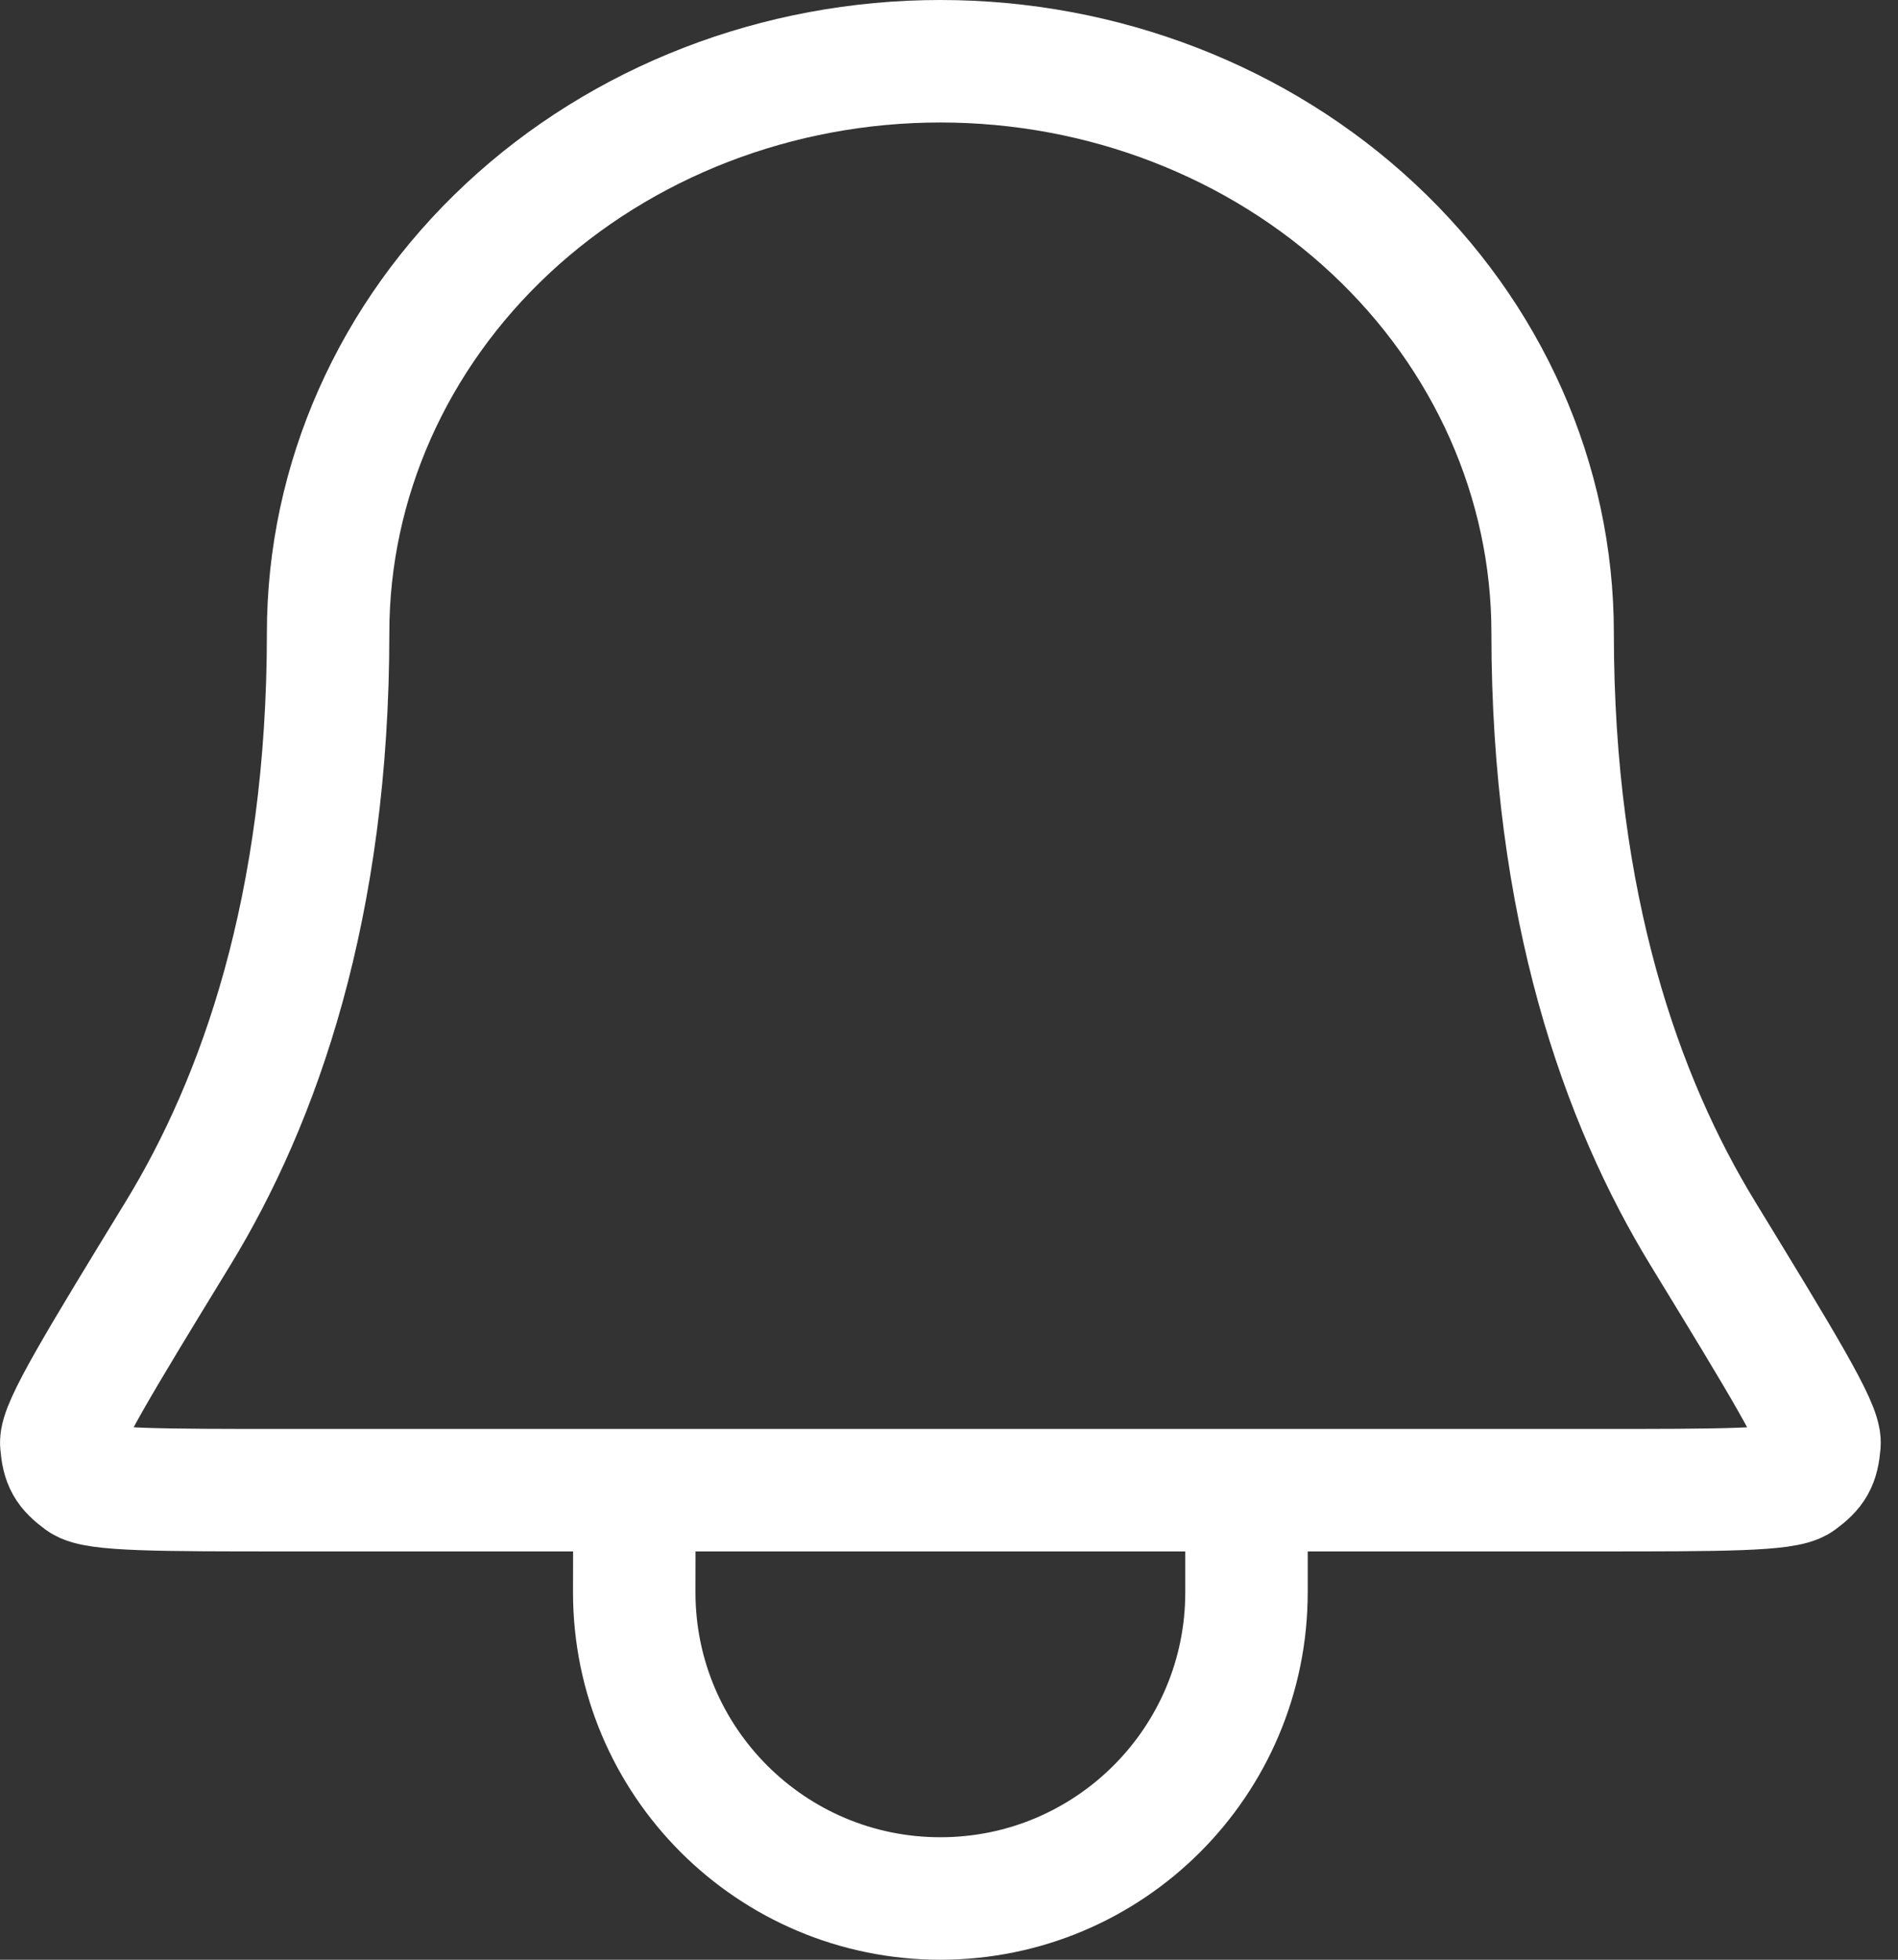 <svg width="31" height="32" viewBox="0 0 31 32" fill="none" xmlns="http://www.w3.org/2000/svg">
<rect x="0" y="0" width="31" height="32" fill="#333333" stroke="none"/>
<path d="M10.362 24.333H4.703C2.605 24.333 1.557 24.333 1.336 24.171C1.088 23.988 1.027 23.88 1.001 23.573C0.977 23.299 1.619 22.248 2.905 20.144C4.232 17.973 5.359 14.81 5.359 10.333C5.359 7.858 6.413 5.484 8.288 3.734C10.164 1.983 12.707 1 15.359 1C18.011 1 20.555 1.983 22.43 3.734C24.306 5.484 25.359 7.858 25.359 10.333C25.359 14.81 26.486 17.973 27.814 20.144C29.099 22.248 29.742 23.299 29.718 23.573C29.691 23.88 29.63 23.988 29.383 24.171C29.162 24.333 28.113 24.333 26.016 24.333H20.359M10.362 24.333L10.359 26C10.359 28.762 12.598 31 15.359 31C18.121 31 20.359 28.762 20.359 26V24.333M10.362 24.333H20.359" stroke="white" stroke-width="2" stroke-linecap="round" stroke-linejoin="round"/>
</svg>
